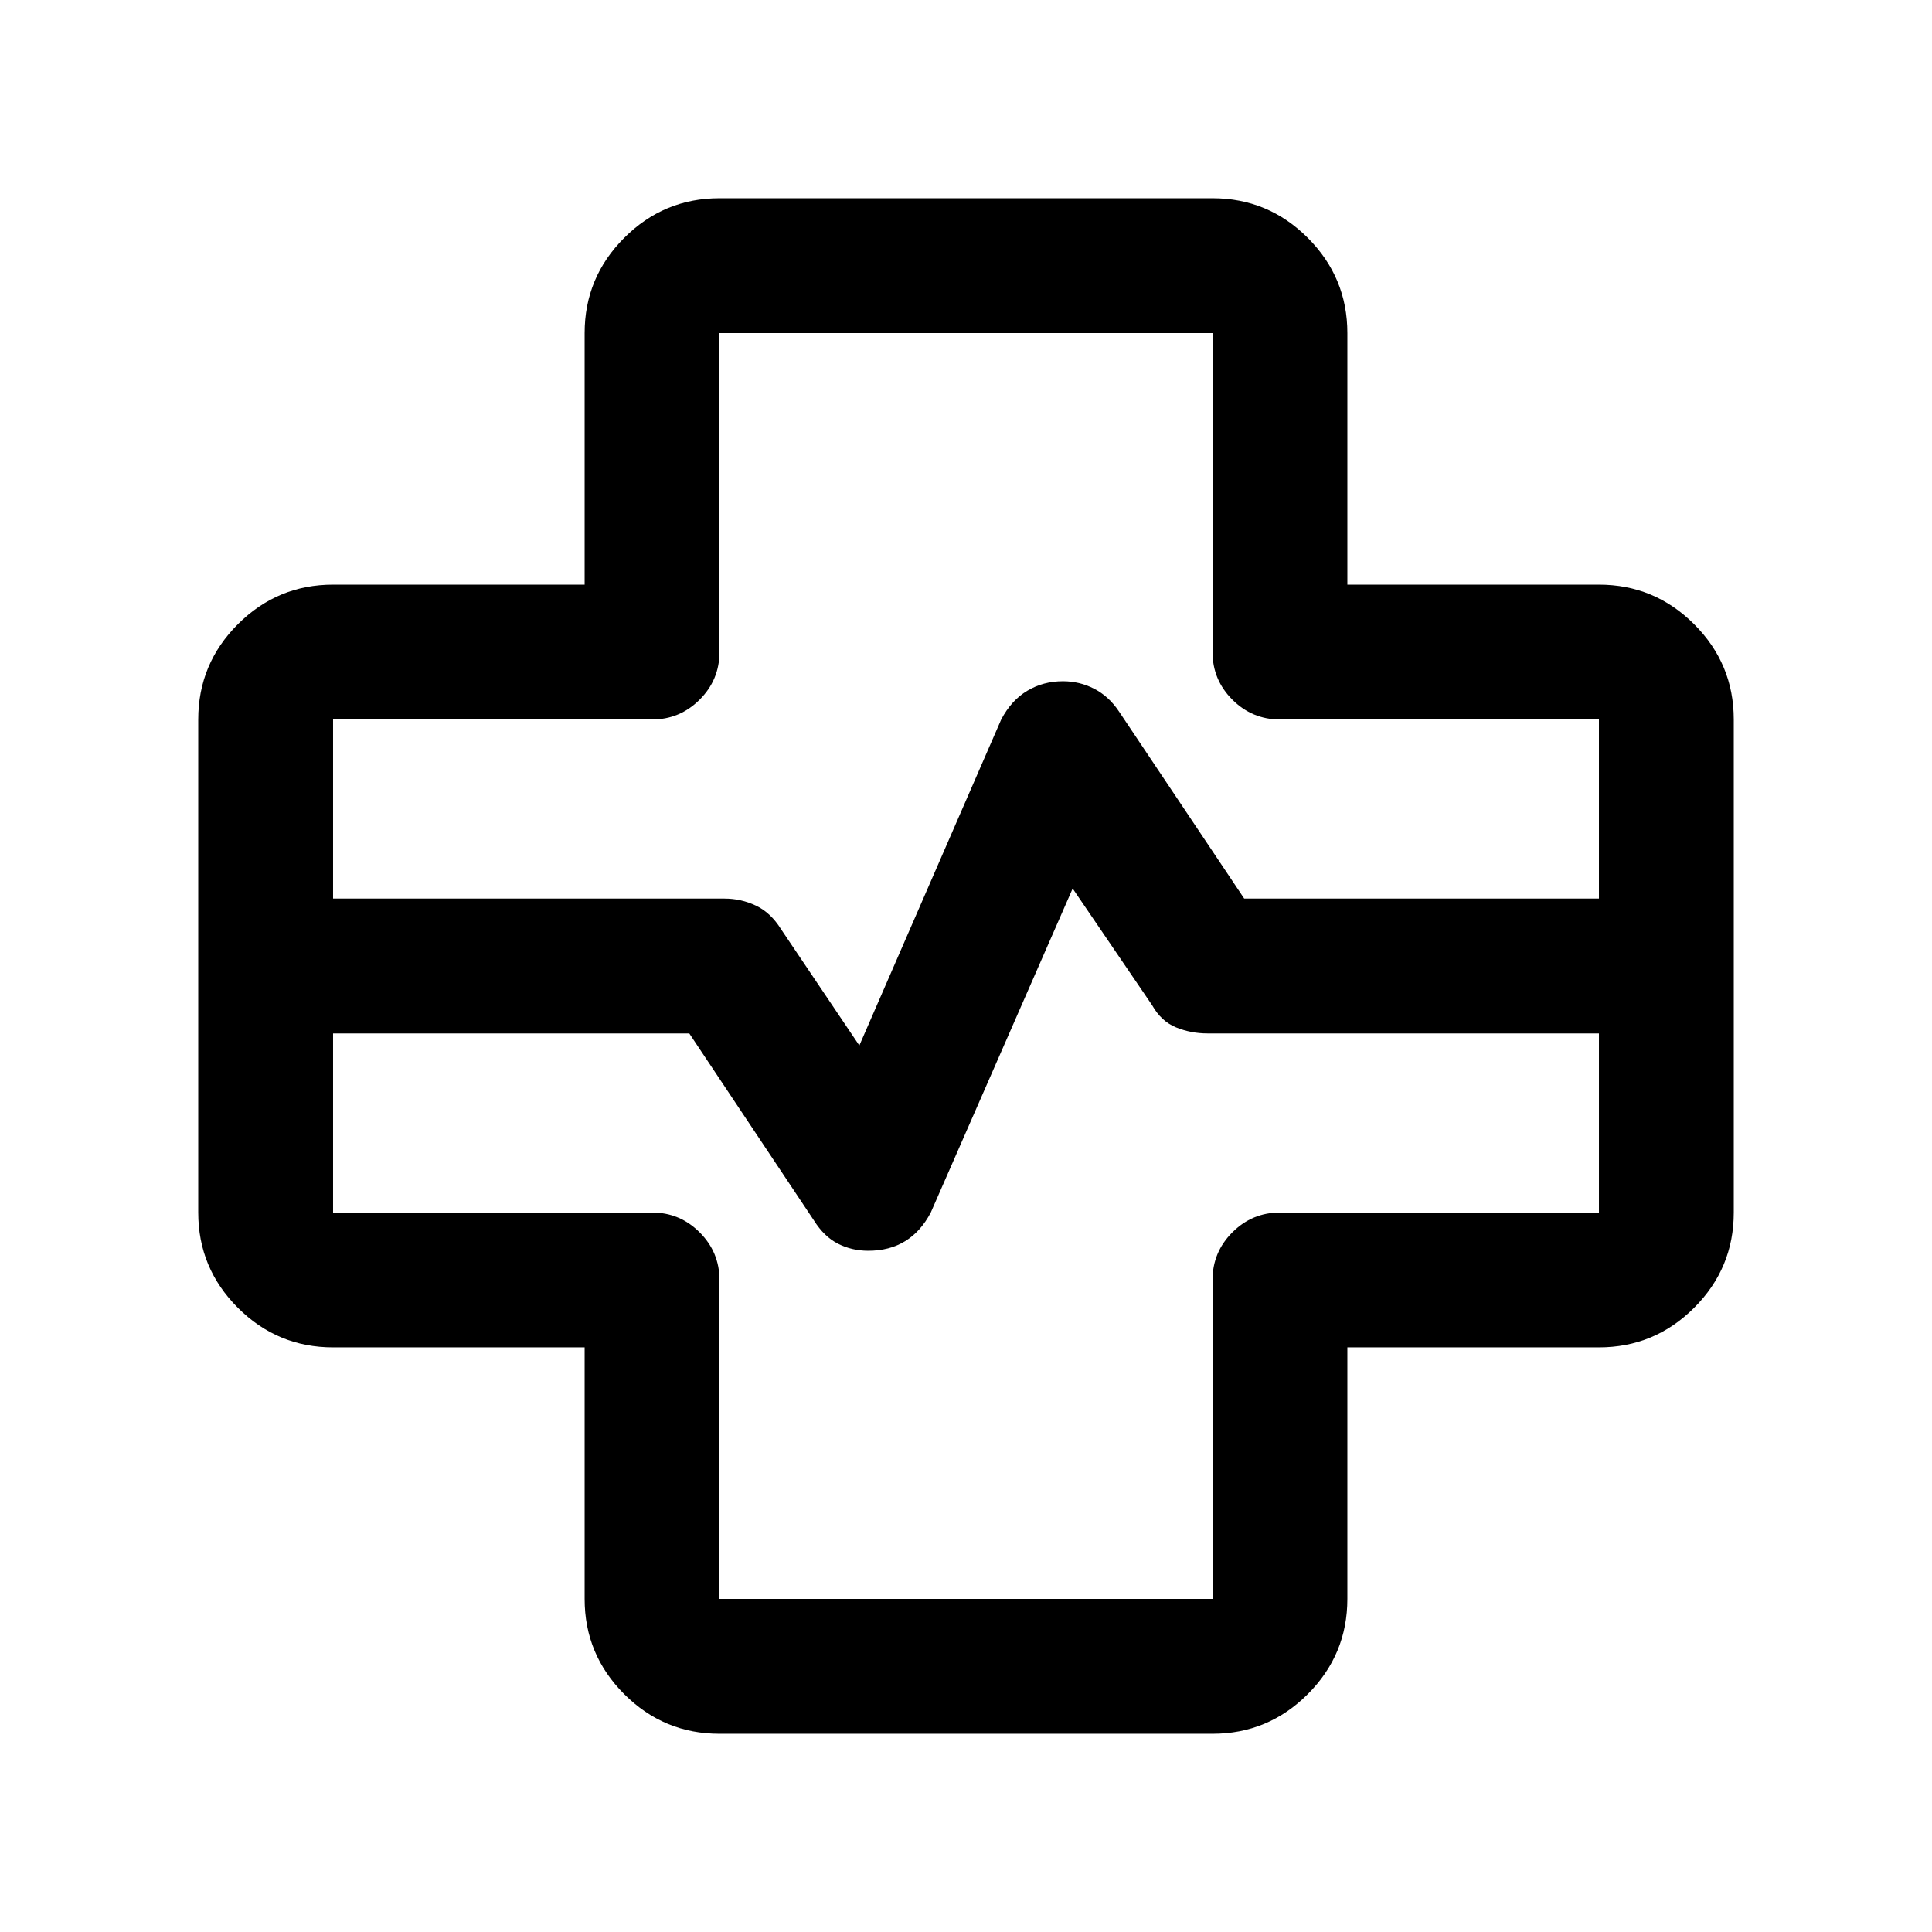 <svg xmlns="http://www.w3.org/2000/svg" height="20" viewBox="0 -960 960 960" width="20"><path d="M357.5-98.5q-27.64 0-47.32-19.68T290.5-165.5v-125h-125q-27.64 0-47.32-19.68T98.5-357.5v-245q0-27.64 19.68-47.32t47.32-19.68h125v-125q0-27.64 19.68-47.32t47.32-19.68h245q27.64 0 47.32 19.68t19.68 47.32v125h125q27.64 0 47.32 19.68t19.68 47.32v245q0 27.64-19.68 47.32T794.5-290.5h-125v125q0 27.64-19.68 47.32T602.5-98.5h-245Zm-192-415H360q8.21 0 15.61 3.5 7.39 3.5 12.52 11.77L427-440.5l70.5-162q5-9.5 12.93-14.25t17.75-4.75q8.25 0 15.53 3.75Q551-614 556-606.5l62.24 93H794.5v-89H636q-13.8 0-23.65-9.85-9.85-9.85-9.85-23.65v-158.5h-245V-636q0 13.8-9.85 23.65-9.85 9.85-23.65 9.85H165.5v89Zm0 67v89H324q13.8 0 23.65 9.85 9.85 9.85 9.85 23.65v158.5h245V-324q0-13.8 9.85-23.65 9.85-9.85 23.65-9.85h158.5v-89H600q-8.21 0-15.61-3-7.39-3-11.89-11l-39.5-58-70.5 161q-5 9.5-12.77 14.25-7.76 4.75-18.31 4.75-8.12 0-15.02-3.5t-11.97-11.57L342.5-446.5h-177ZM480-480Z"/></svg>